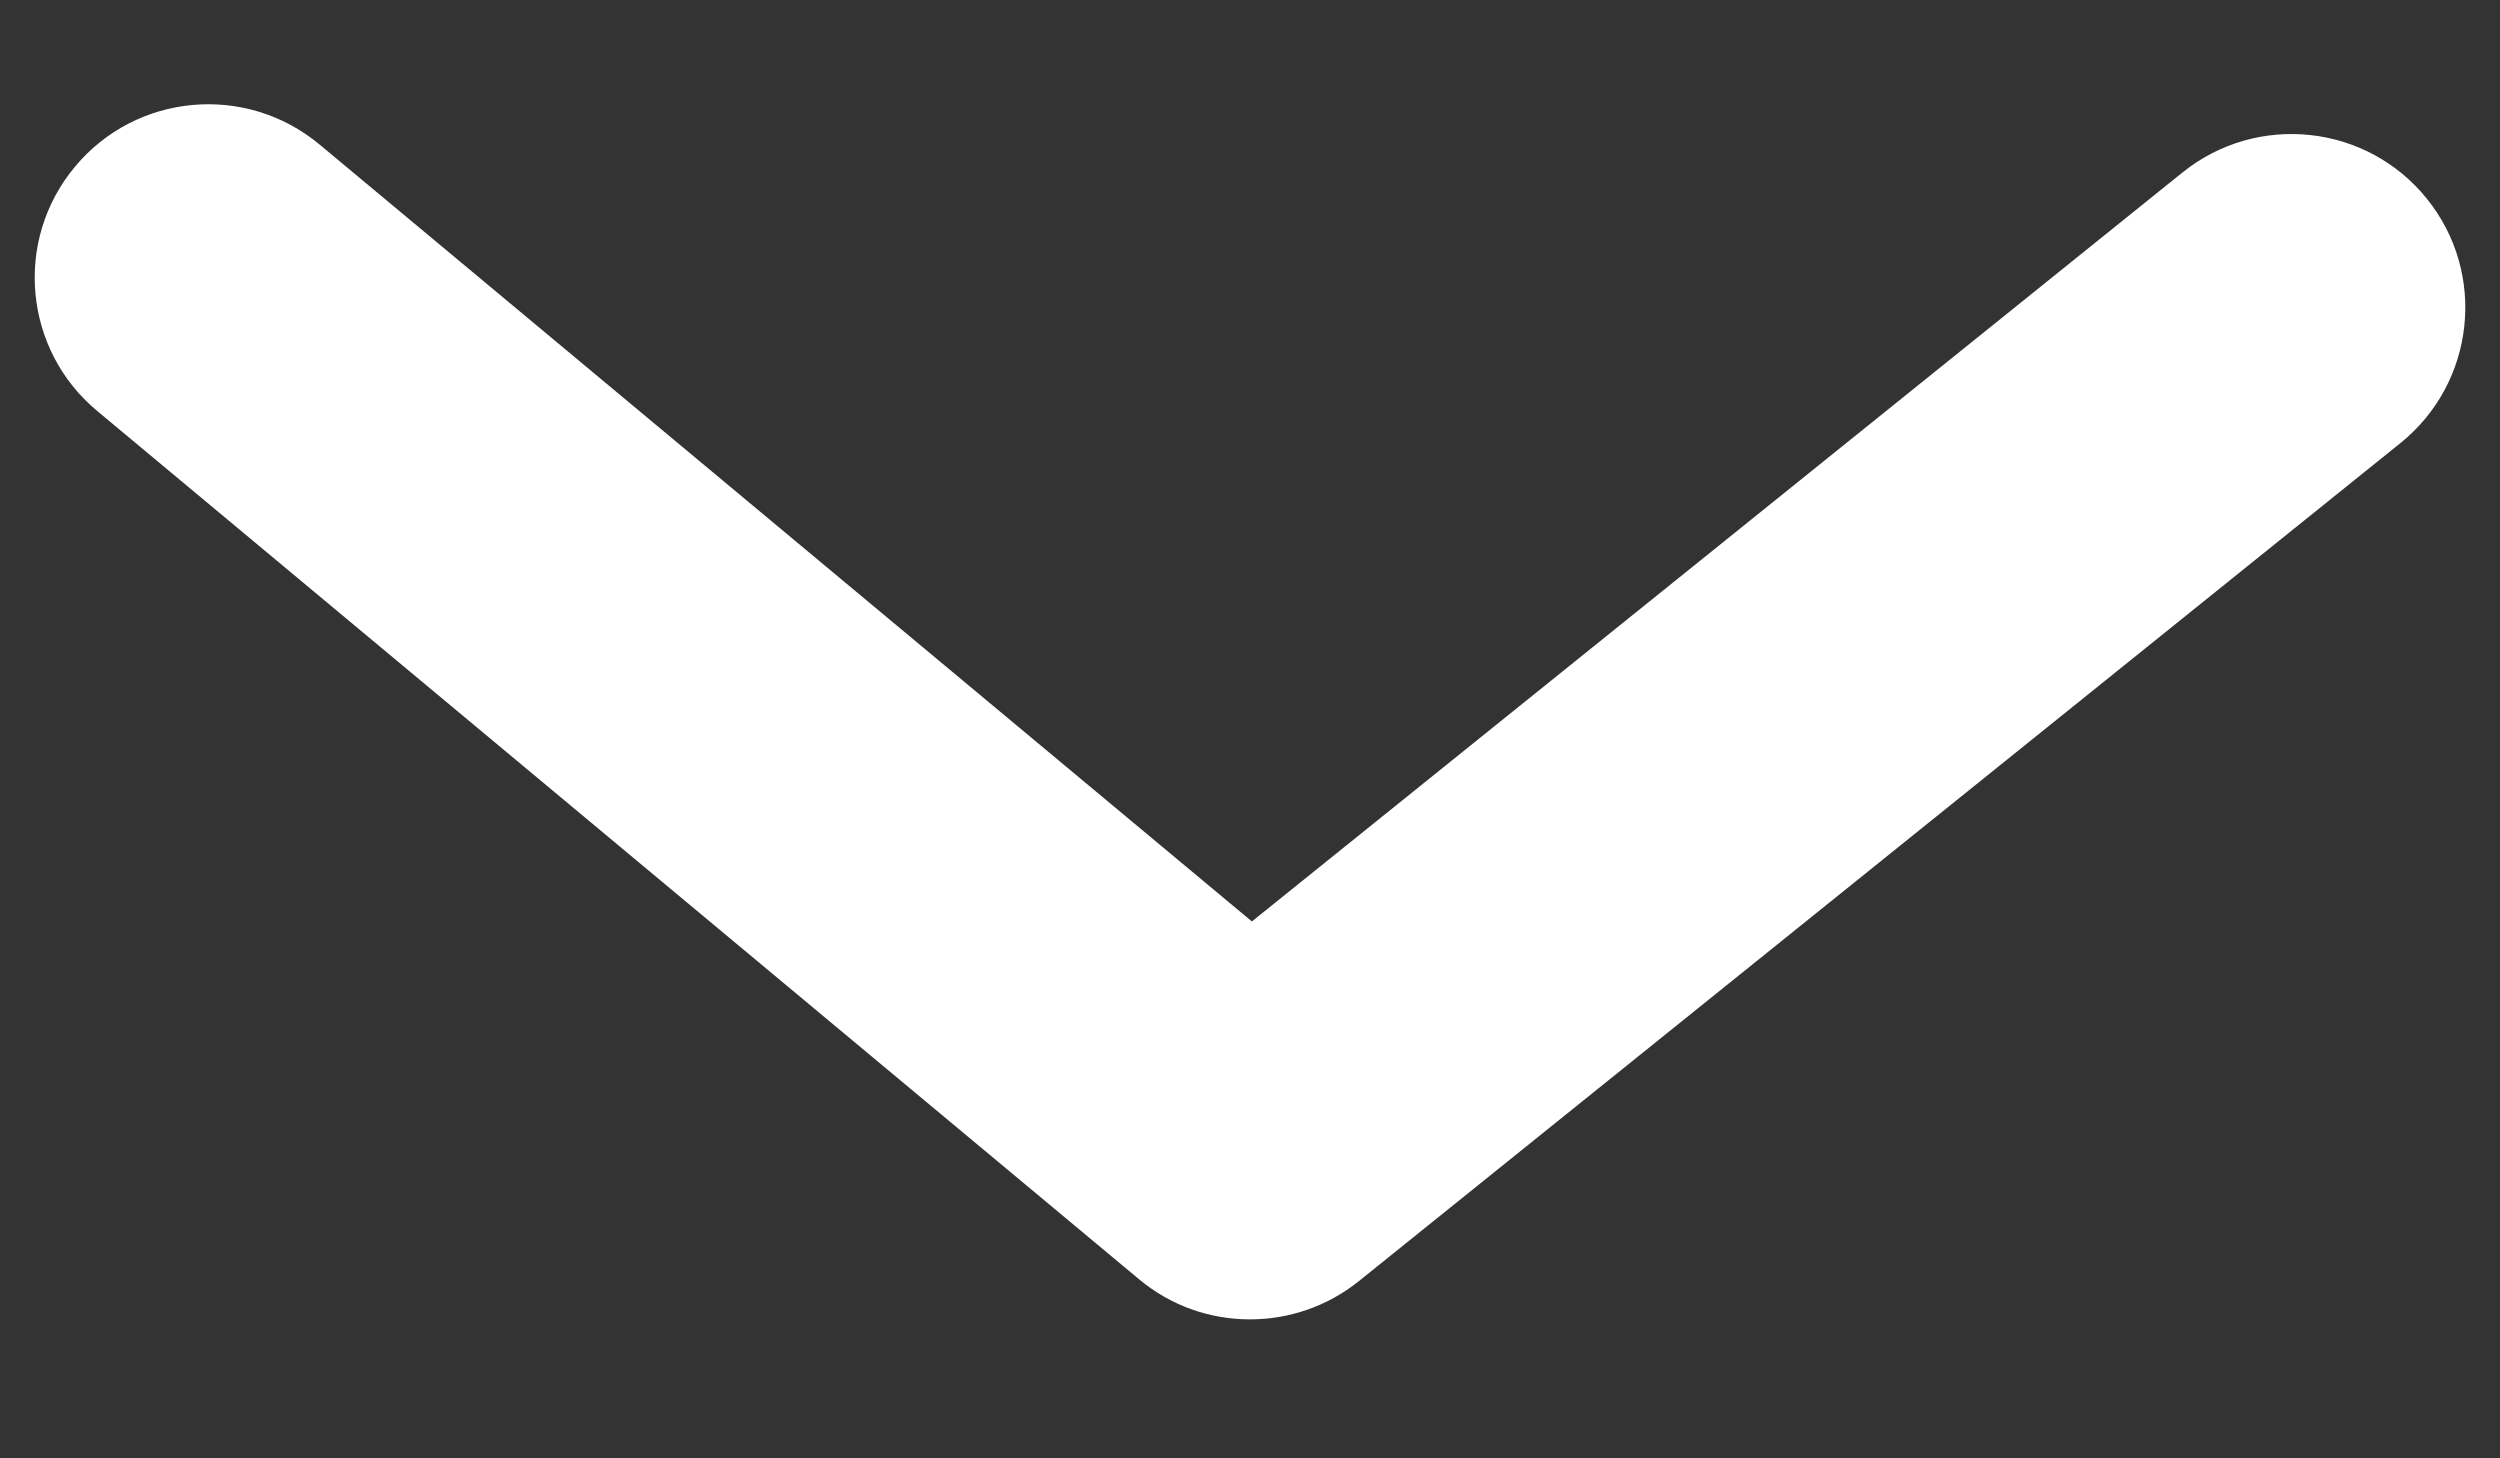 <svg width="12" height="7" viewBox="0 0 12 7" fill="none" xmlns="http://www.w3.org/2000/svg">
<rect x="0" y="0" width="12" height="7" fill="#333333" stroke="none"/>
<path fill-rule="evenodd" clip-rule="evenodd" d="M6 6.333C5.81 6.333 5.621 6.269 5.467 6.14L0.467 1.973C0.113 1.679 0.065 1.153 0.36 0.8C0.654 0.447 1.179 0.399 1.533 0.693L6.009 4.423L10.477 0.827C10.836 0.539 11.361 0.596 11.649 0.954C11.938 1.312 11.881 1.837 11.523 2.126L6.523 6.149C6.37 6.272 6.185 6.333 6 6.333" fill="white"/>
</svg>

